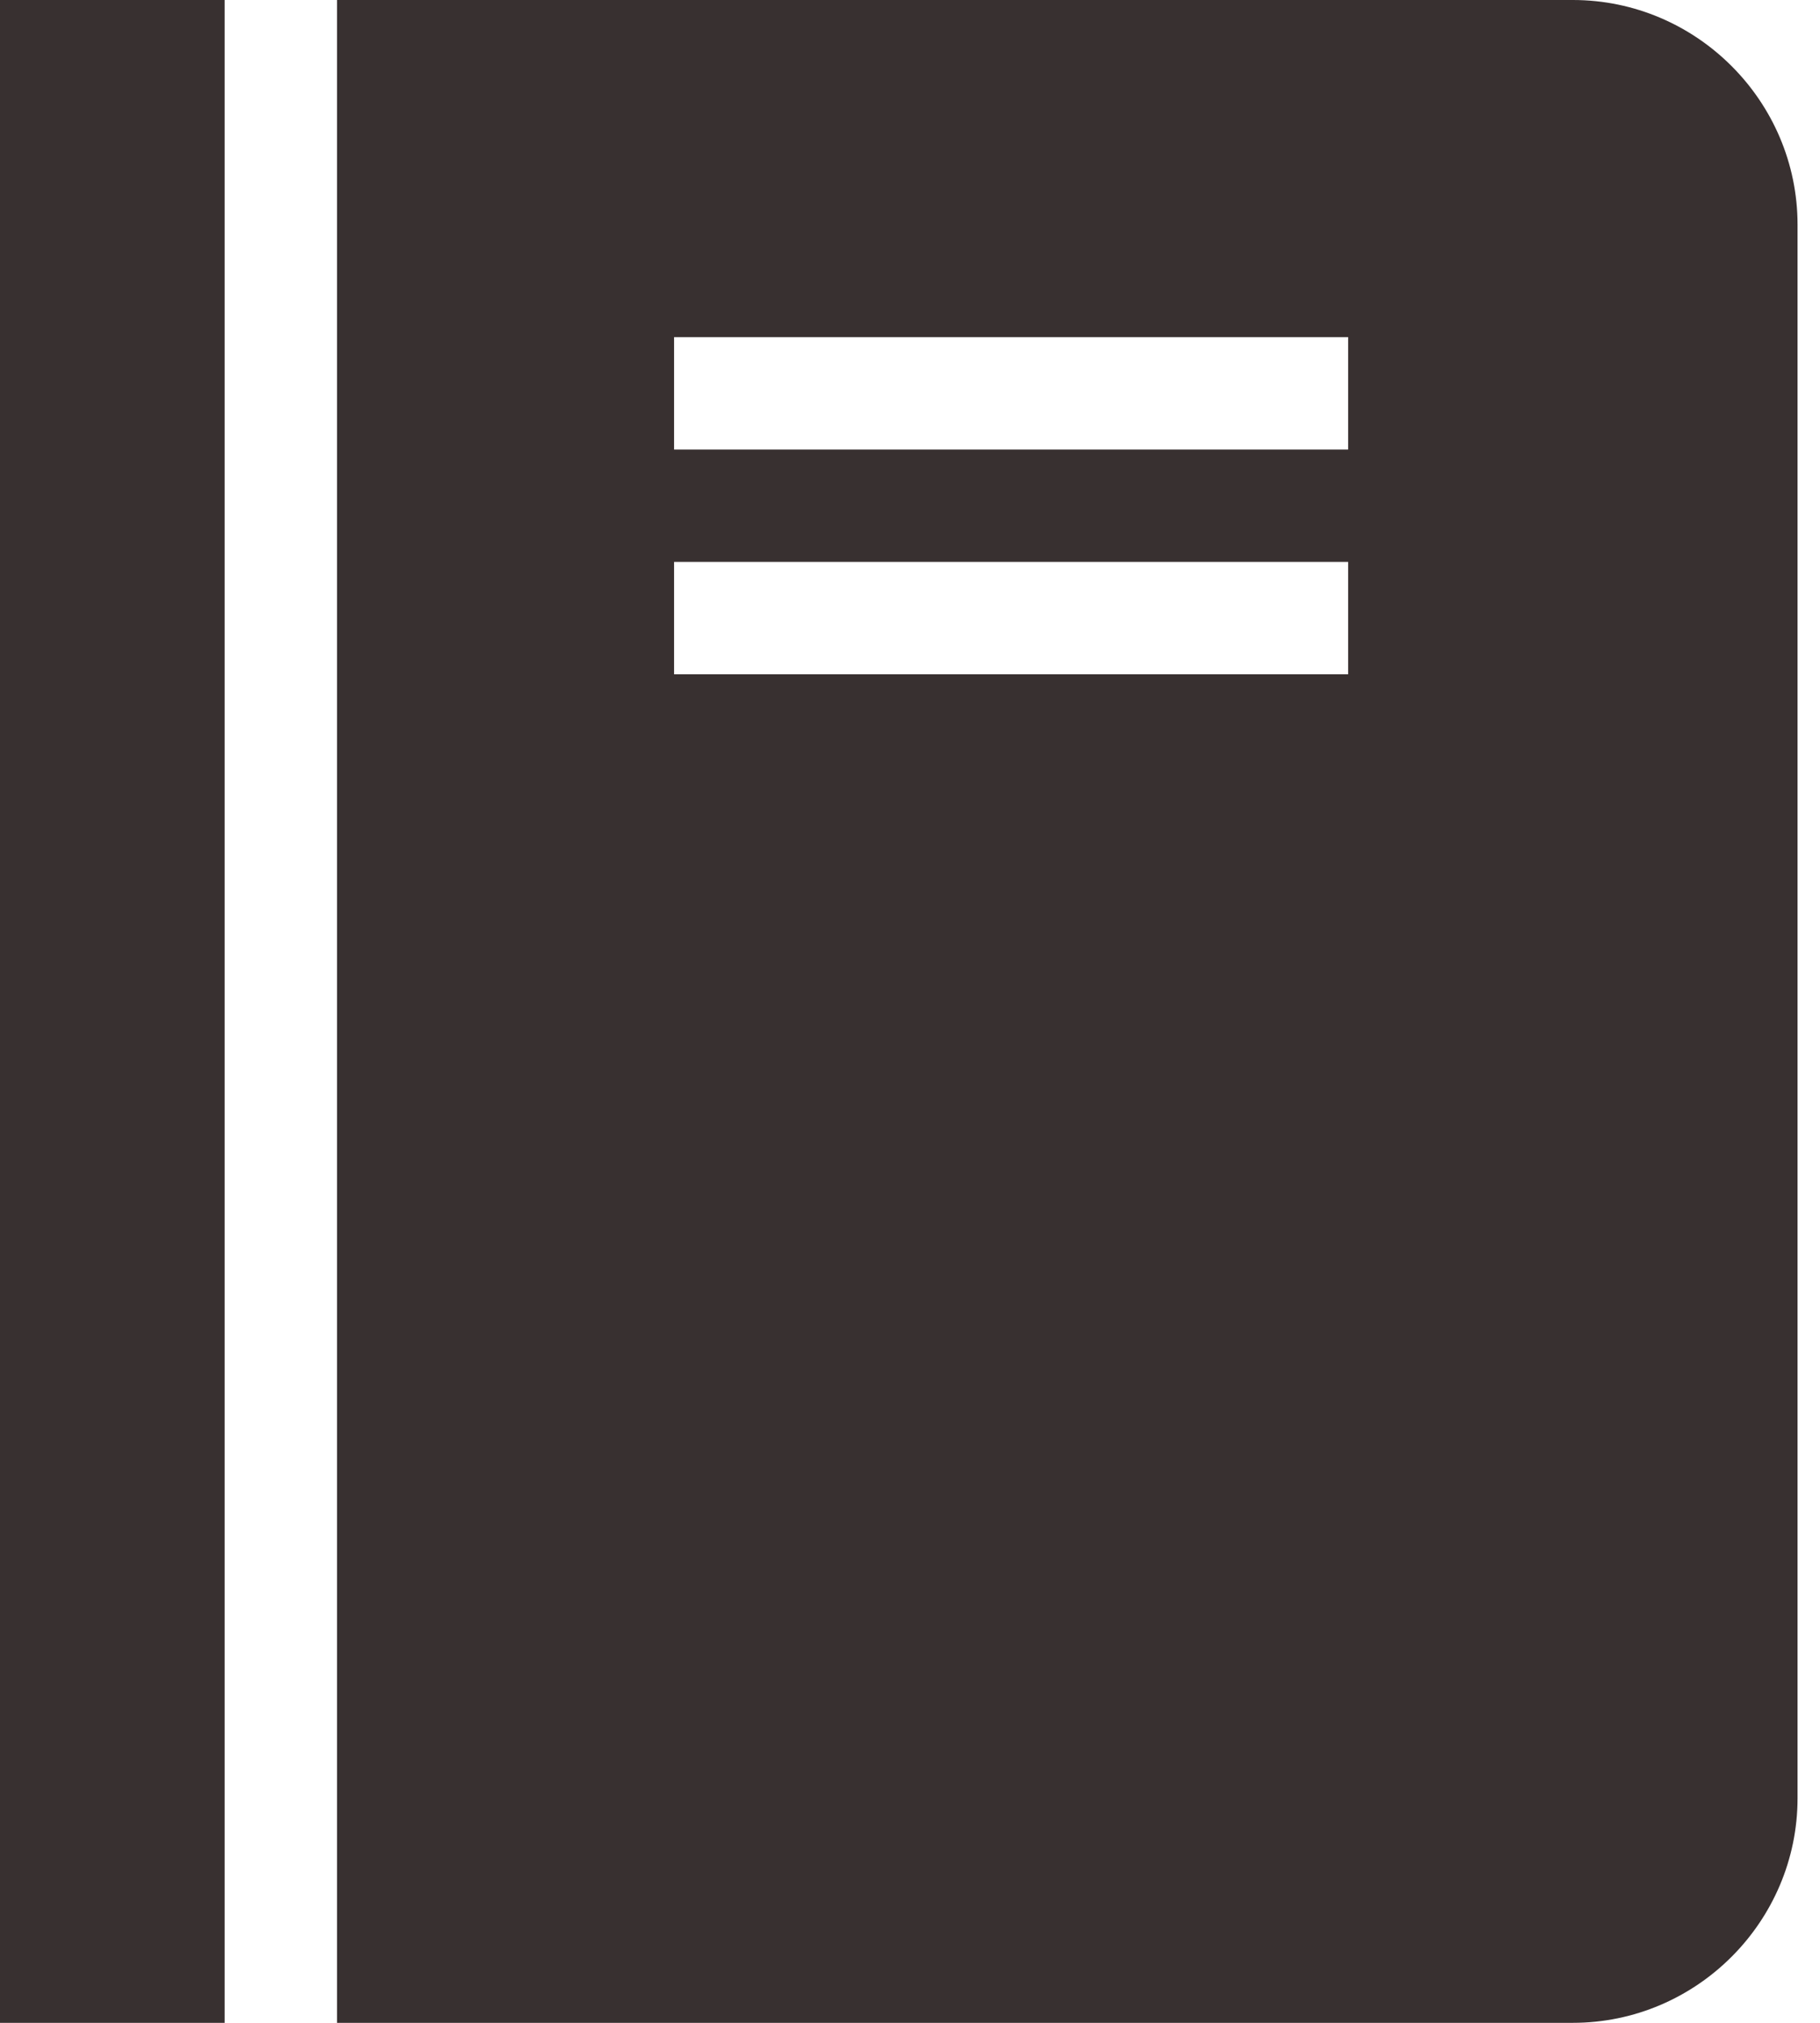 <svg width="27" height="30" viewBox="0 0 27 30" fill="none" xmlns="http://www.w3.org/2000/svg">
<path d="M0 0H3.333V30H0V0ZM23.333 0H5V30H23.333C25.167 30 26.667 28.5 26.667 26.667V3.333C26.667 1.5 25.167 0 23.333 0ZM20 10H10V8.333H20V10ZM20 6.667H10V5H20V6.667Z" fill="#383030"/>
</svg>
